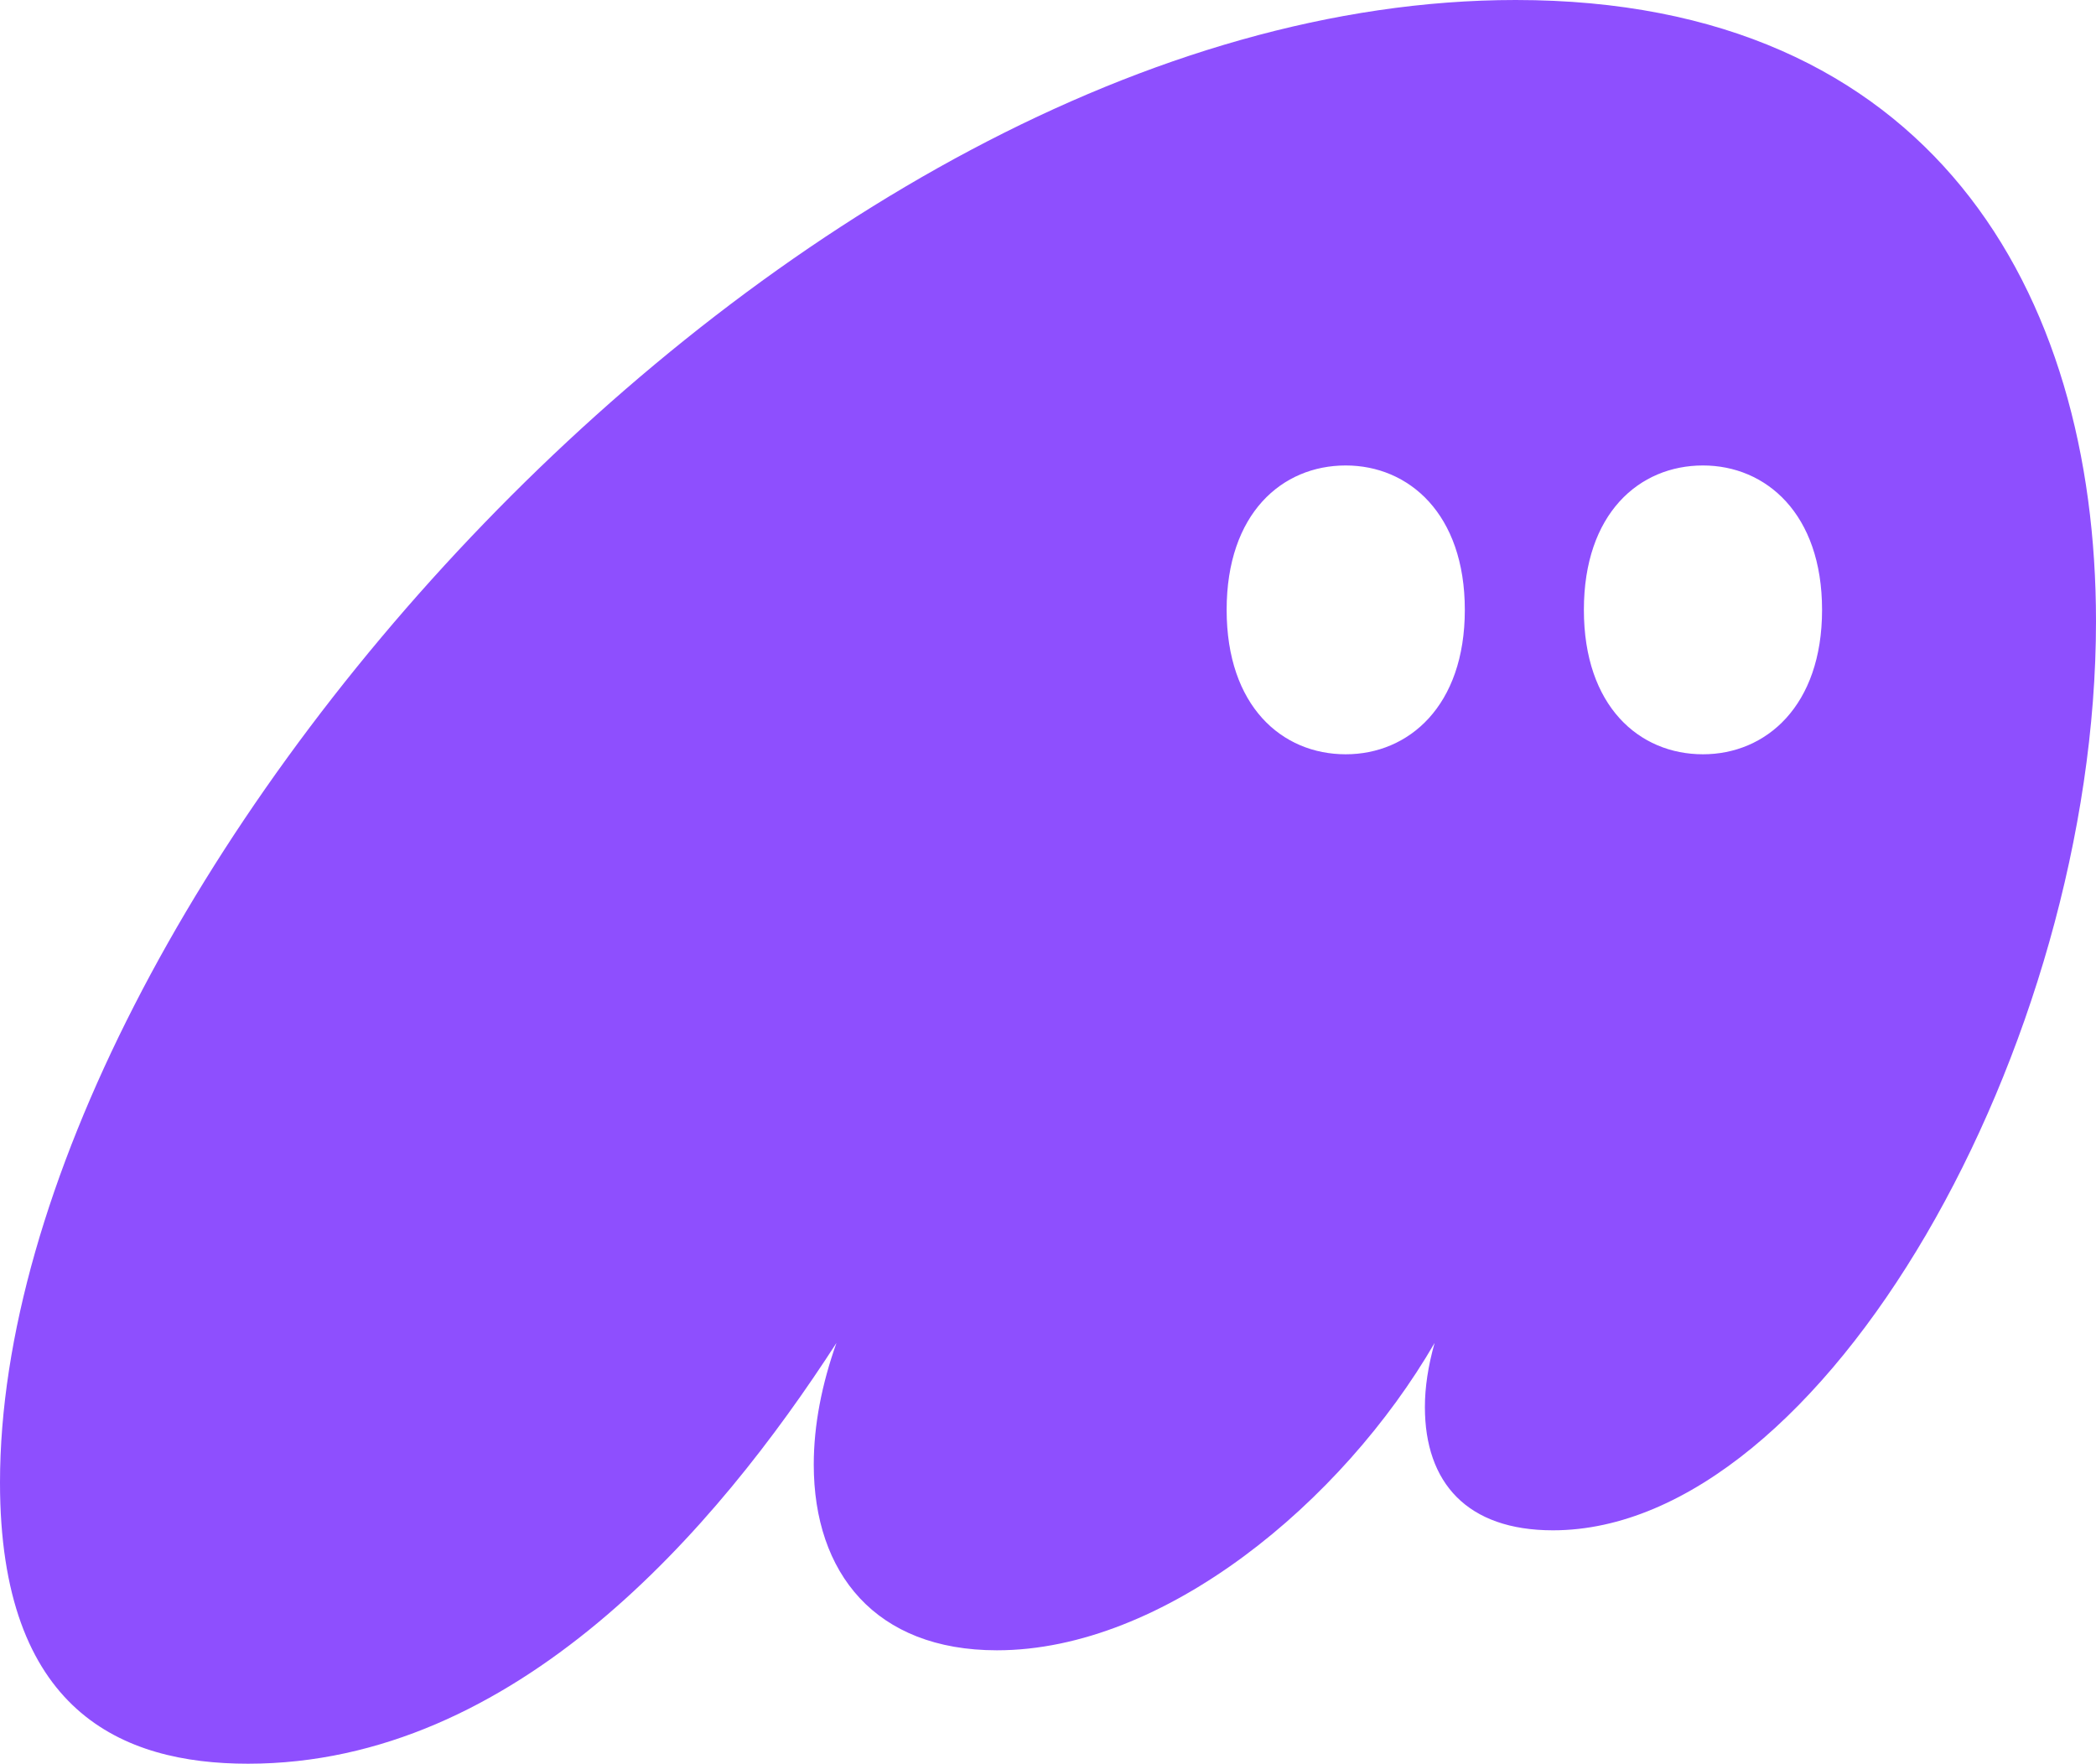 <svg width="82" height="69" viewBox="0 0 82 69" fill="none" xmlns="http://www.w3.org/2000/svg">
<path fill-rule="evenodd" clip-rule="evenodd" d="M32.724 52.538C28.031 59.804 20.167 69 9.703 69C4.756 69 0 66.942 0 58.004C0 35.239 30.758 0 59.296 0C75.531 0 82 11.382 82 24.308C82 40.898 71.345 59.869 60.755 59.869C57.393 59.869 55.745 58.004 55.745 55.046C55.745 54.274 55.871 53.438 56.125 52.538C52.51 58.775 45.534 64.563 39.002 64.563C34.246 64.563 31.836 61.541 31.836 57.296C31.836 55.753 32.153 54.145 32.724 52.538ZM57.307 23.859C57.307 27.625 55.108 29.509 52.648 29.509C50.15 29.509 47.989 27.625 47.989 23.859C47.989 20.093 50.15 18.21 52.648 18.21C55.108 18.21 57.307 20.093 57.307 23.859ZM71.283 23.859C71.283 27.626 69.084 29.509 66.624 29.509C64.126 29.509 61.965 27.626 61.965 23.859C61.965 20.093 64.126 18.21 66.624 18.21C69.084 18.21 71.283 20.093 71.283 23.859Z" fill="#8E4FFE"/>
</svg>
